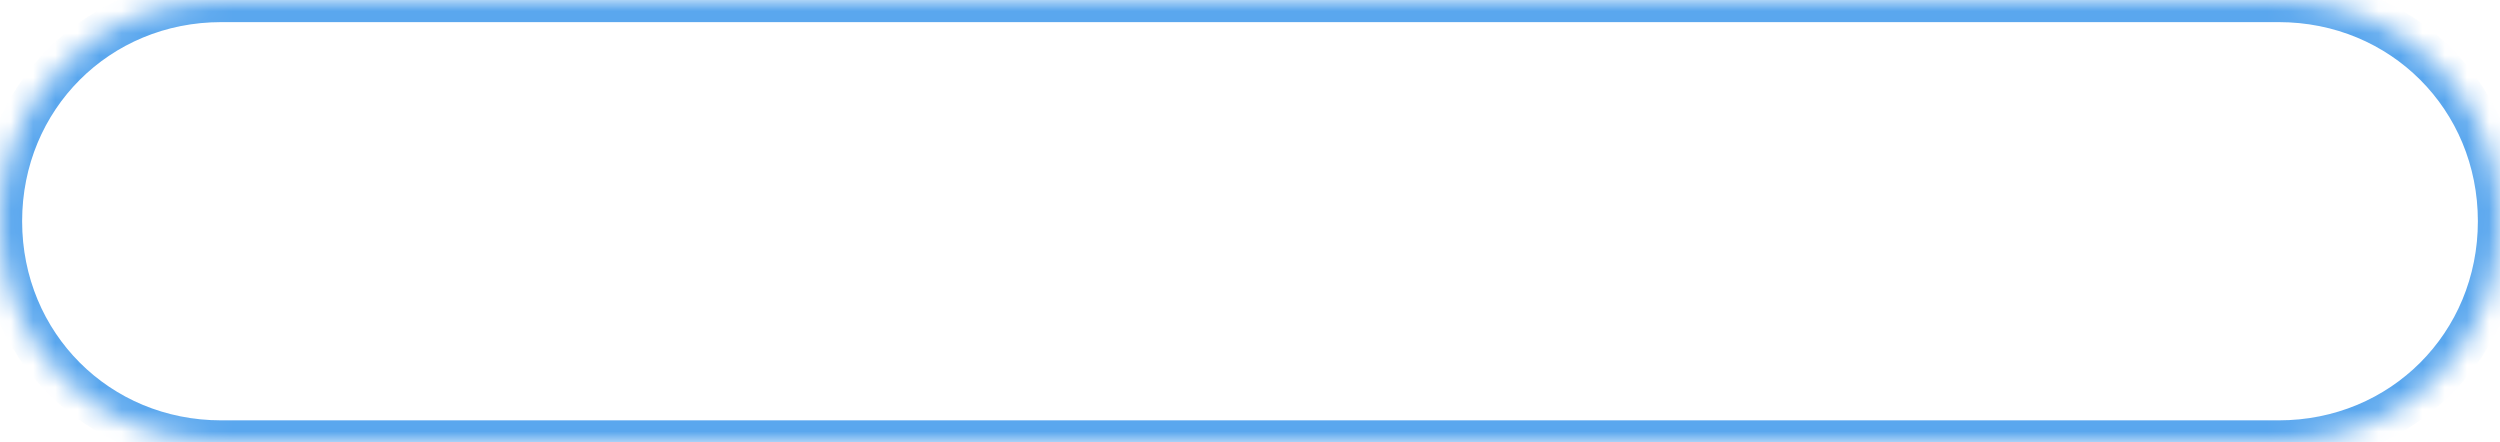 ﻿<?xml version="1.0" encoding="utf-8"?>
<svg version="1.1" xmlns:xlink="http://www.w3.org/1999/xlink" width="113px" height="20px" xmlns="http://www.w3.org/2000/svg">
  <defs>
    <mask fill="white" id="clip317">
      <path d="M 10 20  C 4.4 20  0 15.6  0 10  C 0 4.4  4.4 0  10 0  L 62.222 0  L 103 0  C 108.6 0  113 4.4  113 10  C 113 15.6  108.6 20  103 20  L 49.722 20  L 10 20  Z " fill-rule="evenodd" />
    </mask>
  </defs>
  <g transform="matrix(1 0 0 1 -710 -1914 )">
    <path d="M 10 20  C 4.4 20  0 15.6  0 10  C 0 4.4  4.4 0  10 0  L 62.222 0  L 103 0  C 108.6 0  113 4.4  113 10  C 113 15.6  108.6 20  103 20  L 49.722 20  L 10 20  Z " fill-rule="nonzero" fill="#ffffff" stroke="none" fill-opacity="0" transform="matrix(1 0 0 1 710 1914 )" />
    <path d="M 10 20  C 4.4 20  0 15.6  0 10  C 0 4.4  4.4 0  10 0  L 62.222 0  L 103 0  C 108.6 0  113 4.4  113 10  C 113 15.6  108.6 20  103 20  L 49.722 20  L 10 20  Z " stroke-width="2" stroke="#5aa7ee" fill="none" transform="matrix(1 0 0 1 710 1914 )" mask="url(#clip317)" />
  </g>
</svg>